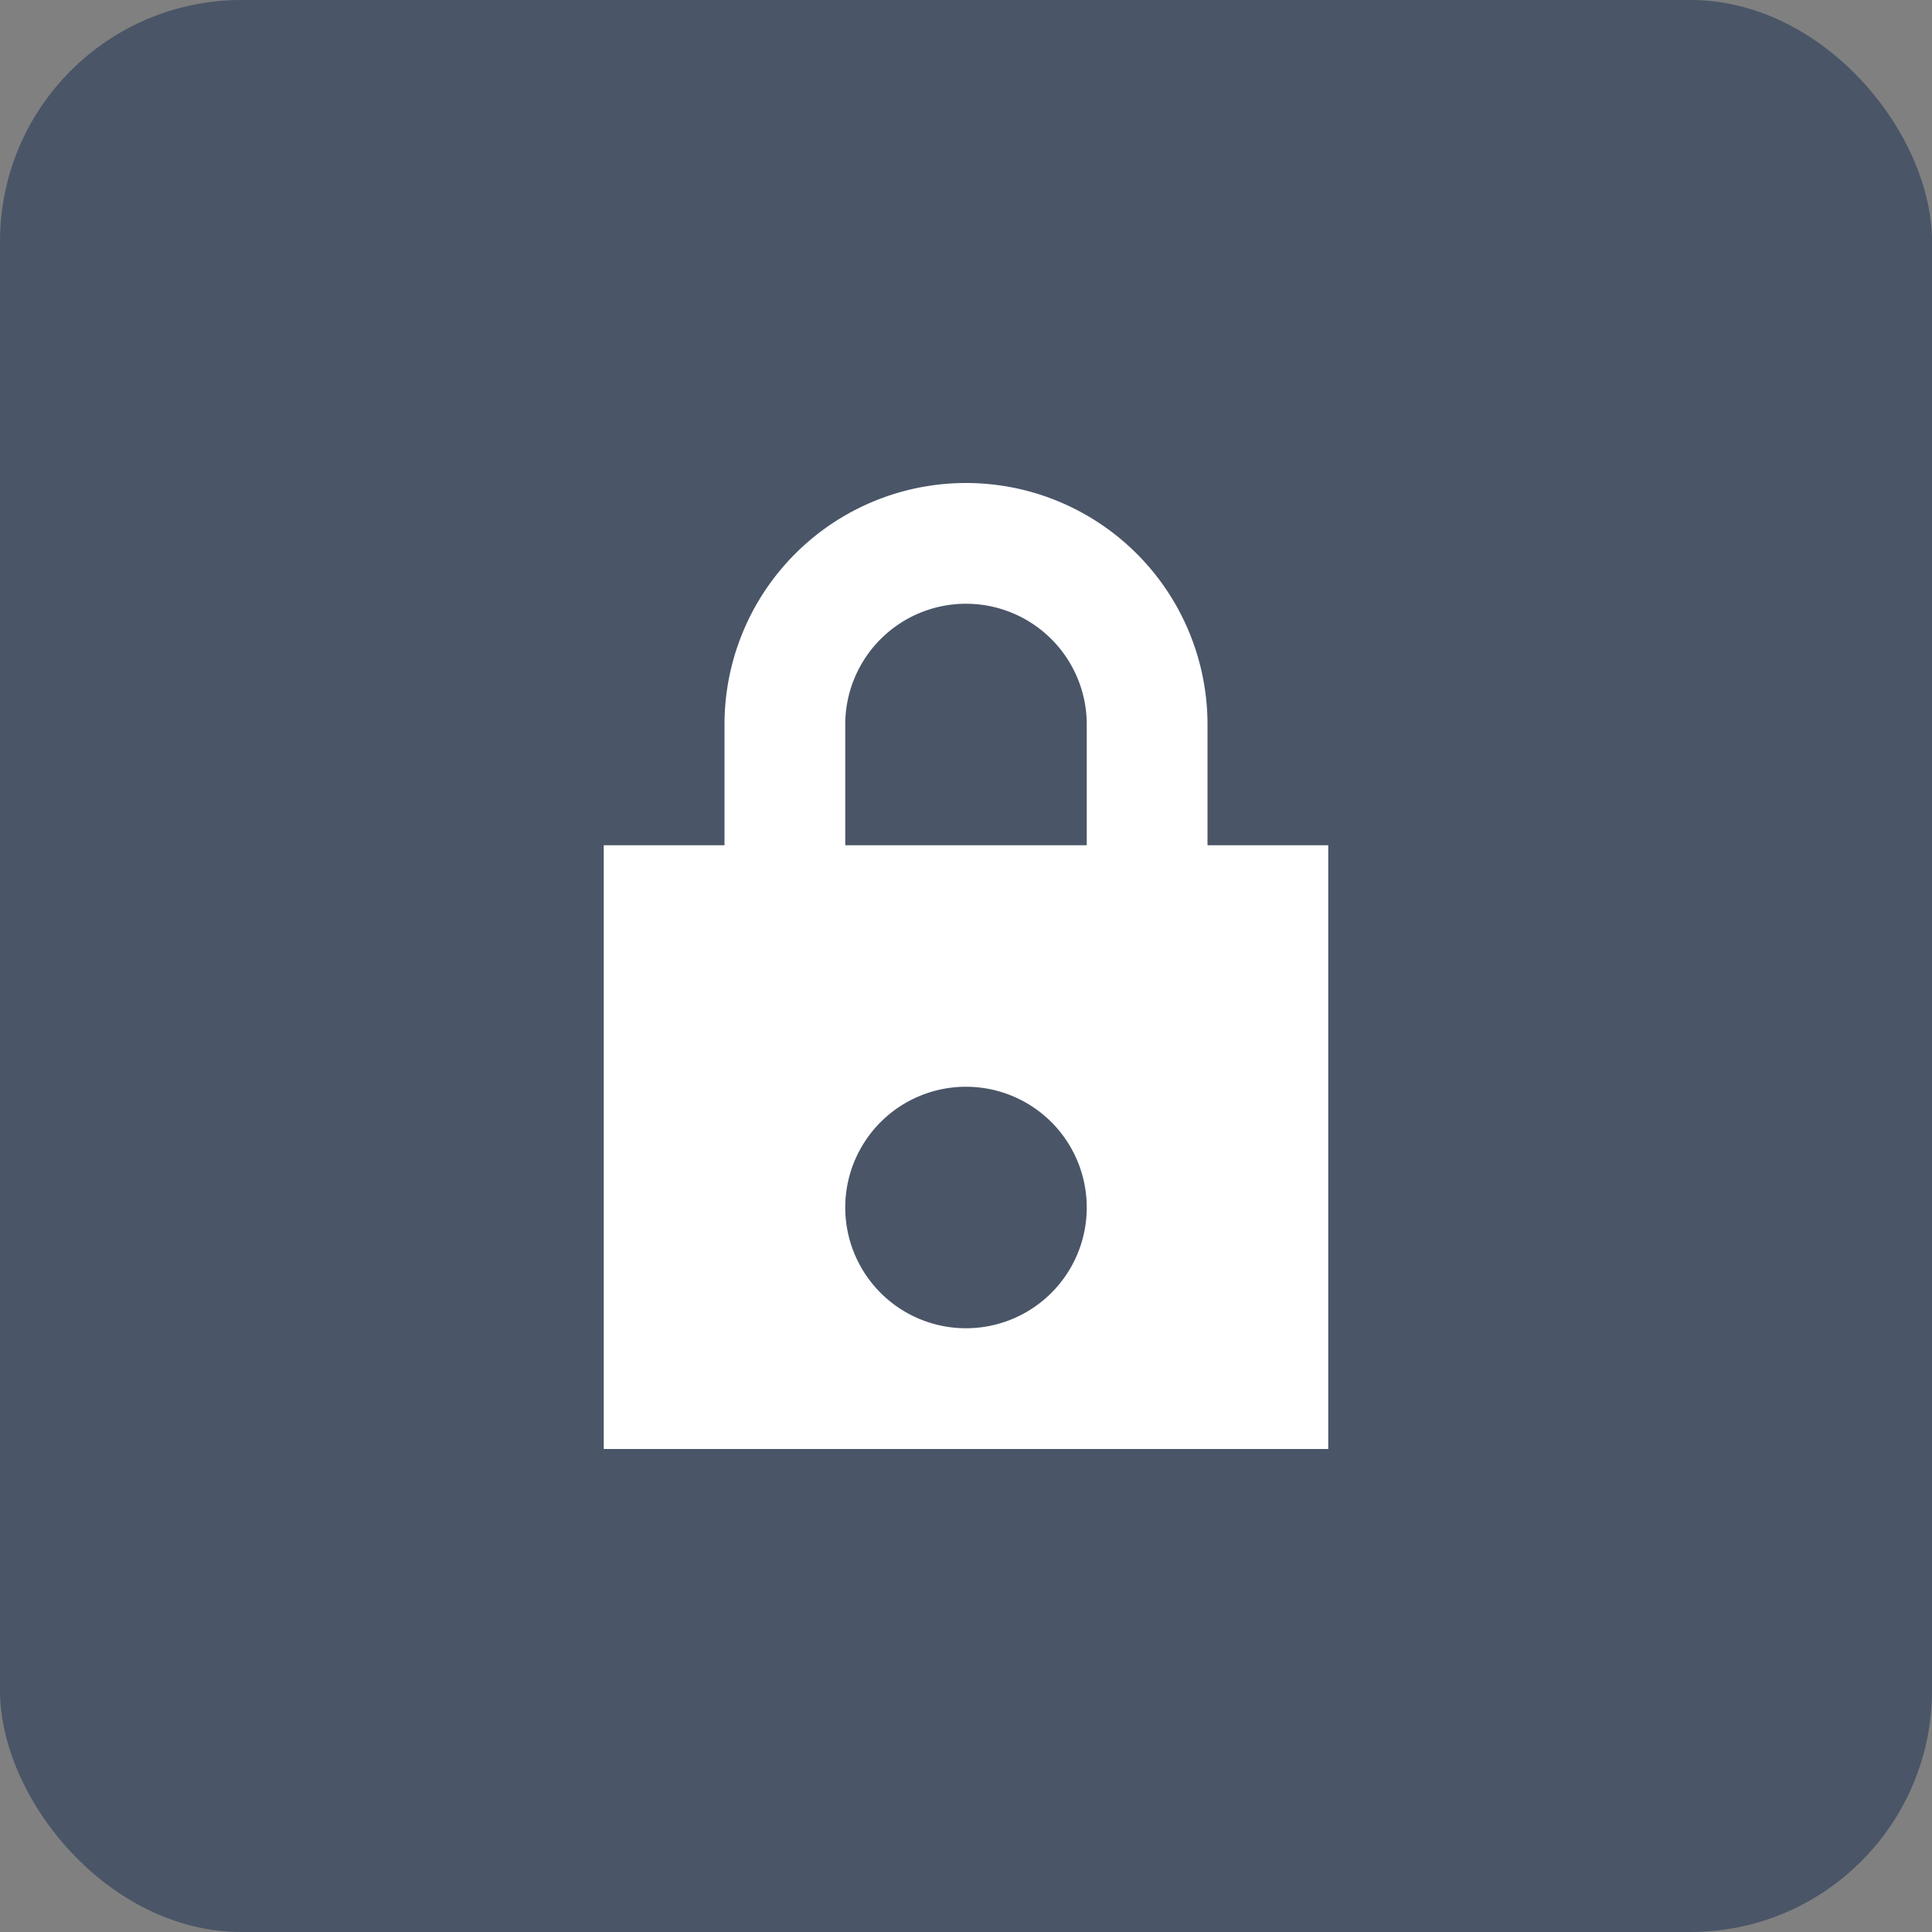 <svg xmlns="http://www.w3.org/2000/svg" viewBox="0 0 64 64">
  <rect x="0" y="0" width="64" height="64" fill="#808080" stroke="none"/>
  <rect width="64" height="64" rx="8" ry="8" fill="#4a5568"/>
  <path d="M32 16a8 8 0 00-8 8v8h4v-8a4 4 0 018 0v4h4v-4a8 8 0 00-8-8zM20 28v20h24V28H20zm12 8a4 4 0 110 8 4 4 0 010-8z" fill="#fff"/>
</svg>
